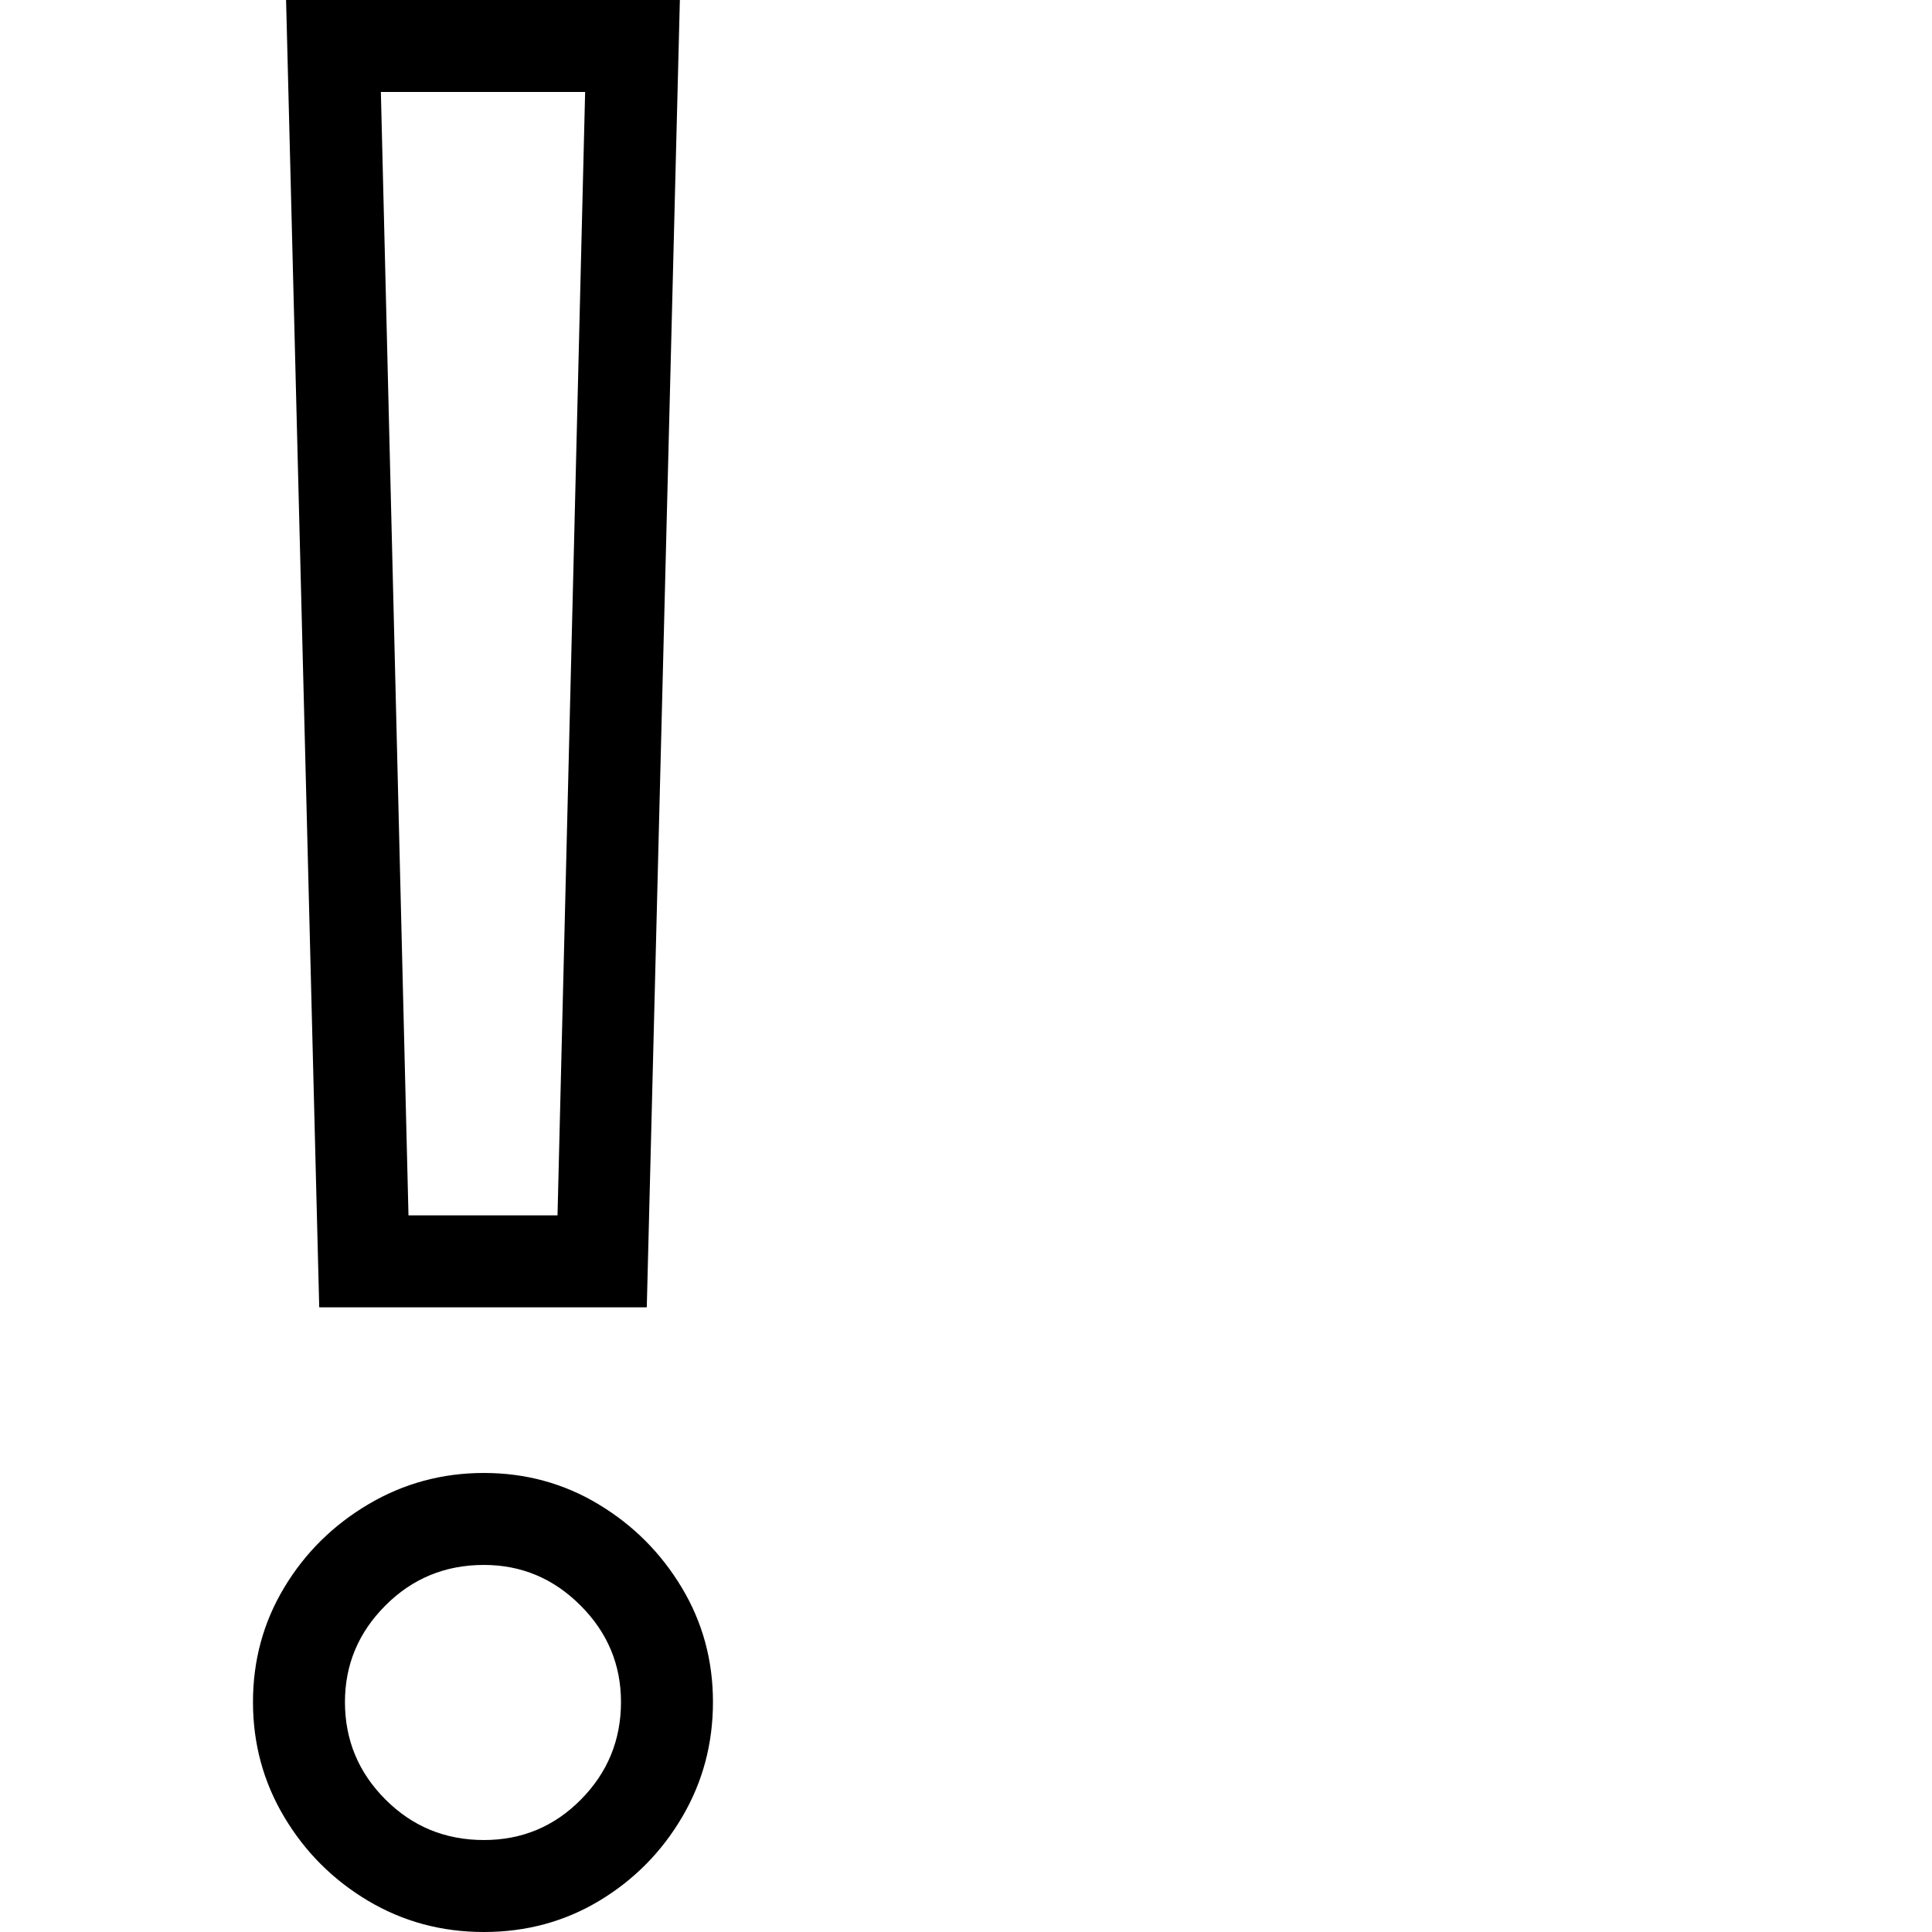 <svg version="1.1" xmlns="http://www.w3.org/2000/svg" style="fill:rgba(0,0,0,1.0)" width="256" height="256" viewBox="0 0 24.219 32.812">
  <defs>
    <style type="text/css" id="current-color-scheme">.ColorScheme-Text { color:#000000; }</style>
  </defs><path class="ColorScheme-Text" fill="currentColor" d="M1.125 22.203 L0.562 -0 L7.25 -0 L6.688 22.203 Z M3.922 32.812 C3.203 32.812 2.547 32.635 1.953 32.281 C1.359 31.927 0.885 31.453 0.531 30.859 C0.177 30.266 0 29.615 0 28.906 C0 28.198 0.177 27.549 0.531 26.961 C0.885 26.372 1.362 25.901 1.961 25.547 C2.56 25.193 3.214 25.016 3.922 25.016 C4.63 25.016 5.279 25.193 5.867 25.547 C6.456 25.901 6.927 26.372 7.281 26.961 C7.635 27.549 7.812 28.198 7.812 28.906 C7.812 29.615 7.638 30.266 7.289 30.859 C6.94 31.453 6.471 31.927 5.883 32.281 C5.294 32.635 4.641 32.812 3.922 32.812 Z M3.922 31.25 C4.568 31.25 5.117 31.021 5.57 30.562 C6.023 30.104 6.25 29.552 6.25 28.906 C6.25 28.271 6.021 27.724 5.562 27.266 C5.104 26.807 4.557 26.578 3.922 26.578 C3.266 26.578 2.708 26.807 2.25 27.266 C1.792 27.724 1.562 28.271 1.562 28.906 C1.562 29.552 1.792 30.104 2.25 30.562 C2.708 31.021 3.266 31.25 3.922 31.25 Z M2.641 20.641 L5.172 20.641 L5.641 1.562 L2.172 1.562 Z M24.219 27.344" /></svg>